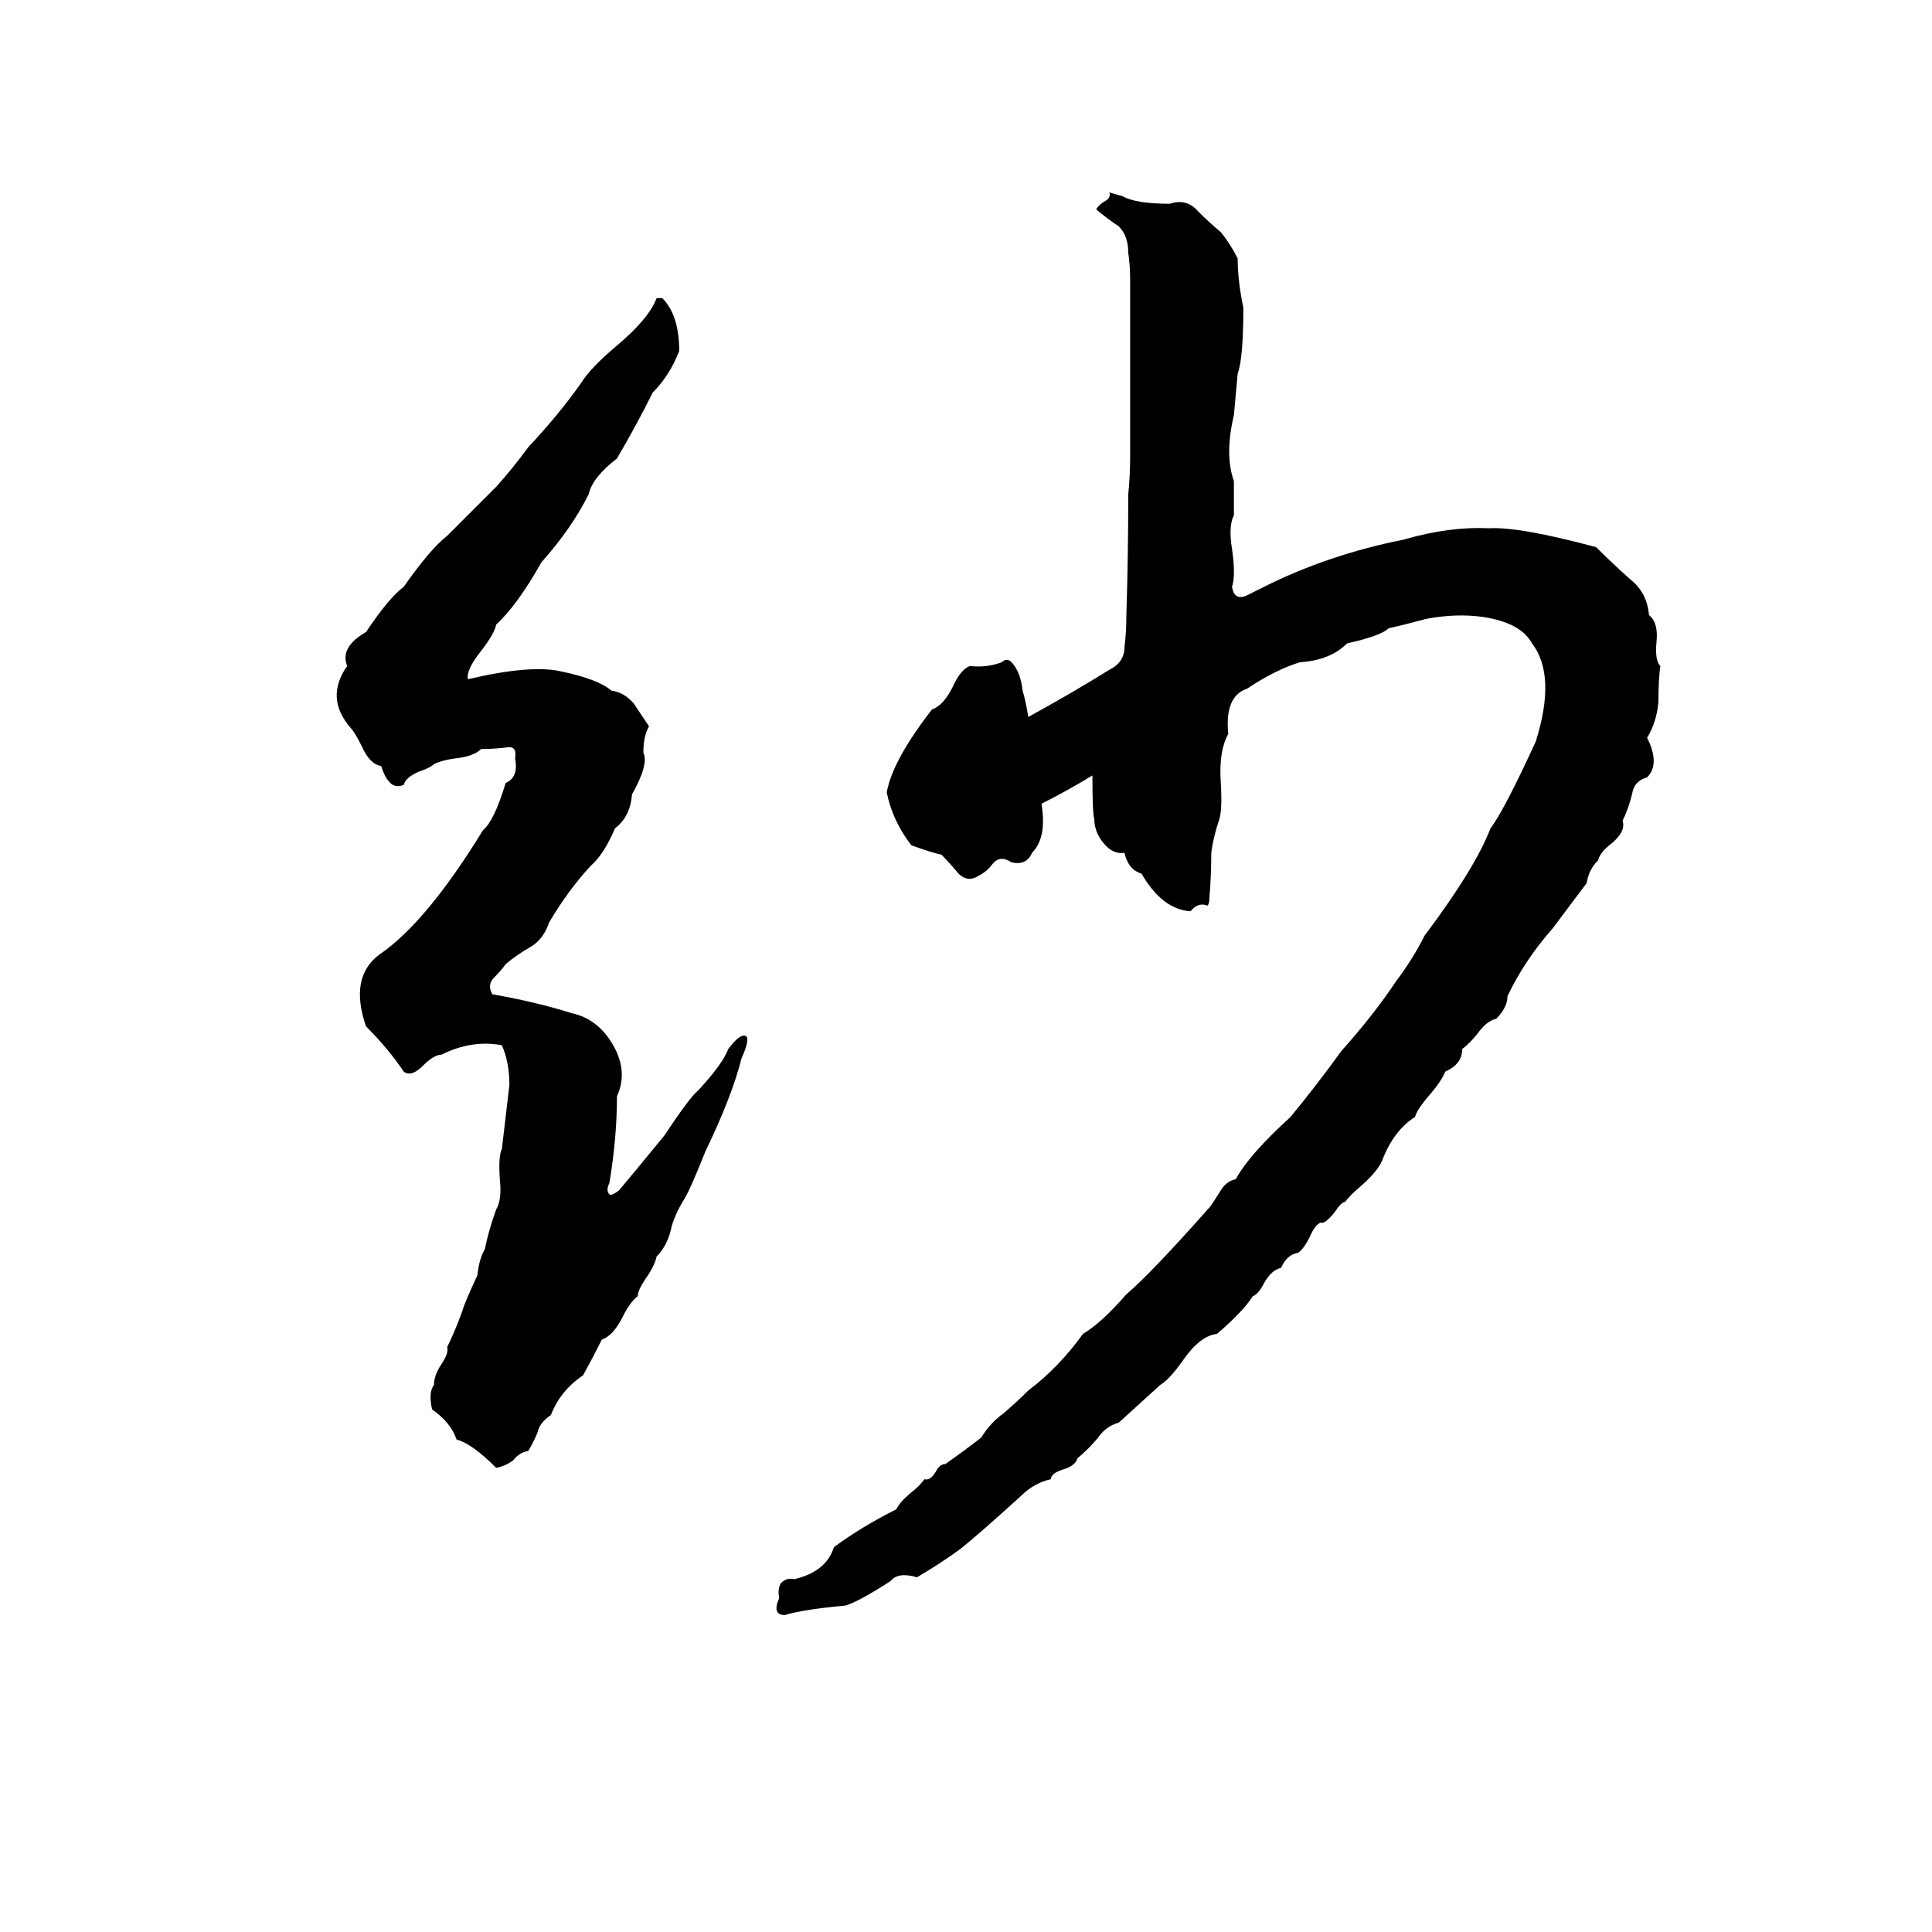 <svg xmlns="http://www.w3.org/2000/svg" viewBox="0 -800 1024 1024">
	<path fill="#000000" d="M588 -698L595 -696Q602 -692 620 -692Q629 -695 635 -688Q641 -682 647 -677Q652 -671 656 -663Q656 -651 659 -637Q659 -610 656 -602Q655 -591 654 -580Q649 -559 654 -545Q654 -536 654 -527Q651 -521 653 -509Q655 -495 653 -489Q654 -482 660 -484Q666 -487 670 -489Q704 -506 744 -514Q768 -521 789 -520Q805 -521 846 -510Q855 -501 864 -493Q873 -486 874 -474Q879 -470 878 -460Q877 -450 880 -447Q879 -440 879 -428Q878 -417 873 -409Q880 -395 873 -388Q866 -386 865 -379Q863 -371 860 -365Q862 -359 853 -352Q848 -348 847 -344Q842 -339 841 -332Q832 -320 823 -308Q808 -291 799 -272Q799 -266 793 -260Q788 -259 783 -252Q779 -247 775 -244Q775 -236 766 -232Q764 -227 758 -220Q751 -212 750 -208Q739 -201 733 -186Q731 -180 722 -172Q715 -166 713 -163Q711 -163 707 -157Q702 -151 700 -152Q697 -151 694 -144Q691 -138 688 -136Q682 -135 679 -128Q674 -127 670 -120Q667 -114 664 -113Q659 -105 645 -93Q636 -92 627 -79Q620 -69 615 -66Q604 -56 593 -46Q586 -44 582 -38Q577 -32 571 -27Q570 -23 563 -21Q557 -19 557 -16Q548 -14 541 -7Q519 13 509 21Q498 29 486 36Q476 33 472 38Q455 49 448 51Q426 53 416 56Q409 56 413 47Q412 42 414 39Q417 36 421 37Q438 33 442 20Q457 9 475 0Q477 -4 483 -9Q487 -12 490 -16Q493 -15 496 -20Q498 -24 501 -24Q511 -31 520 -38Q525 -46 532 -51Q539 -57 545 -63Q561 -75 574 -93Q584 -99 597 -114Q610 -125 641 -160Q642 -161 647 -169Q650 -174 655 -175Q662 -188 684 -208Q698 -225 711 -243Q728 -262 740 -280Q749 -292 755 -304Q782 -340 790 -361Q797 -370 814 -407Q825 -442 812 -459Q806 -470 786 -473Q772 -475 756 -472Q745 -469 736 -467Q732 -463 714 -459Q705 -450 689 -449Q676 -445 661 -435Q649 -431 651 -411Q646 -402 647 -386Q648 -370 646 -365Q643 -356 642 -348Q642 -336 641 -324Q641 -321 640 -320Q635 -322 631 -317Q616 -318 605 -337Q598 -339 596 -348Q590 -347 585 -353Q580 -359 580 -366Q579 -369 579 -389Q566 -381 552 -374Q555 -356 547 -348Q544 -341 536 -343Q530 -347 526 -342Q523 -338 519 -336Q513 -332 508 -337Q503 -343 499 -347Q494 -348 483 -352Q473 -365 470 -380Q473 -397 494 -424Q500 -426 505 -436Q509 -445 514 -447Q523 -446 531 -449Q534 -452 537 -448Q541 -443 542 -434Q544 -427 545 -420Q567 -432 588 -445Q596 -449 596 -457Q597 -465 597 -474Q598 -506 598 -538Q599 -548 599 -558Q599 -583 599 -609Q599 -630 599 -652Q599 -659 598 -666Q598 -675 593 -680Q587 -684 581 -689Q582 -691 585 -693Q589 -695 588 -698ZM348 -642H351Q360 -633 360 -614Q355 -601 346 -592Q337 -574 327 -557Q314 -547 312 -538Q303 -520 287 -502Q274 -479 263 -469Q262 -464 255 -455Q247 -445 248 -440Q282 -448 298 -444Q317 -440 324 -434Q331 -433 336 -427Q340 -421 344 -415Q341 -410 341 -401Q344 -395 335 -379Q334 -367 326 -361Q320 -347 313 -341Q301 -328 291 -311Q288 -302 281 -298Q274 -294 268 -289Q266 -286 262 -282Q258 -278 261 -273Q284 -269 303 -263Q317 -260 325 -246Q333 -232 327 -219Q327 -197 323 -173Q321 -169 323 -167Q324 -166 328 -169Q334 -176 352 -198Q366 -219 370 -222Q383 -236 386 -244Q392 -252 395 -251Q398 -250 393 -239Q388 -219 374 -190Q366 -170 363 -165Q358 -157 356 -150Q354 -140 348 -134Q347 -129 342 -122Q338 -116 338 -113Q334 -110 330 -102Q325 -92 319 -90Q314 -80 309 -71Q297 -63 292 -50Q286 -46 285 -41Q283 -36 280 -31Q275 -30 272 -26Q268 -23 263 -22Q250 -35 242 -37Q239 -46 229 -53Q227 -62 230 -66Q230 -71 234 -77Q238 -83 237 -86Q241 -94 245 -105Q246 -109 253 -124Q254 -133 257 -138Q259 -148 263 -159Q266 -164 265 -174Q264 -187 266 -191Q268 -208 270 -225Q270 -237 266 -246Q250 -249 234 -241Q230 -241 224 -235Q218 -229 214 -232Q206 -244 194 -256Q185 -282 201 -294Q226 -311 256 -360Q262 -365 268 -385Q275 -388 273 -398Q274 -404 270 -404Q262 -403 255 -403Q251 -399 241 -398Q234 -397 230 -395Q228 -393 222 -391Q215 -388 214 -384Q209 -382 206 -386Q204 -388 202 -394Q196 -395 192 -404Q188 -412 186 -414Q172 -430 184 -447Q180 -457 194 -465Q206 -483 214 -489Q228 -509 237 -516L263 -542Q272 -552 280 -563Q296 -580 308 -597Q313 -605 326 -616Q344 -631 348 -642Z"/>
</svg>
